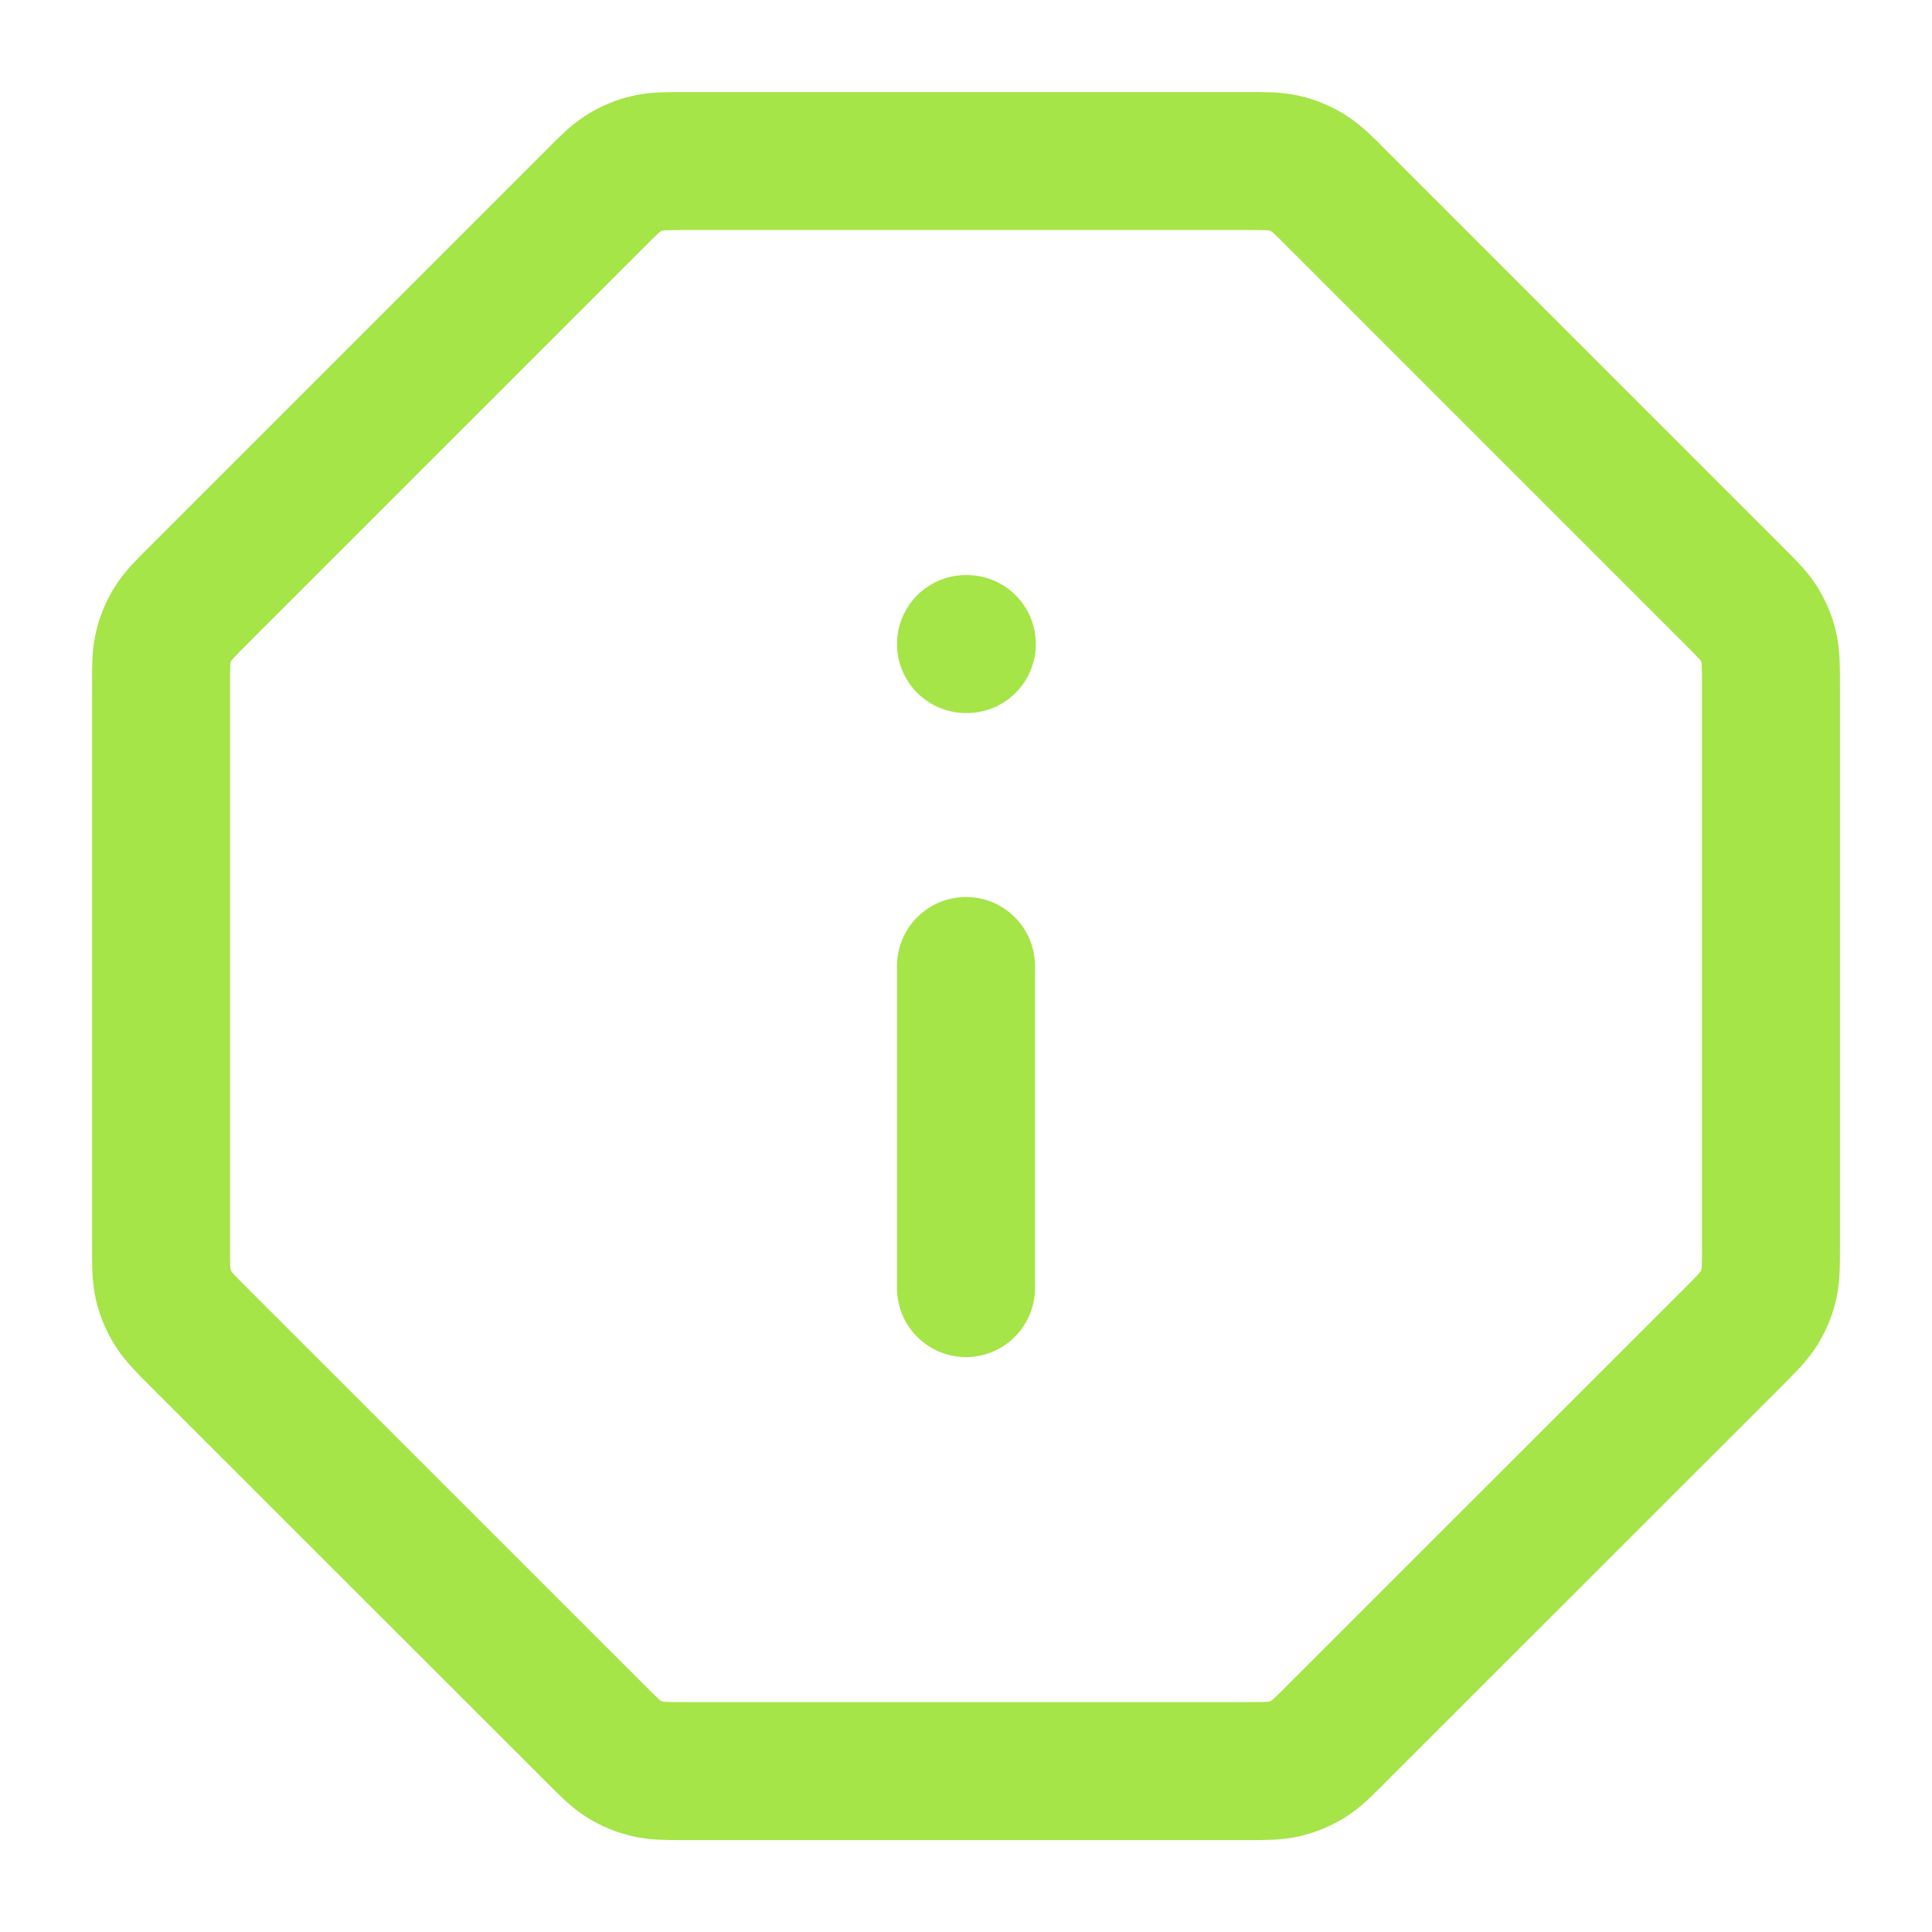<svg width="14" height="14" viewBox="0 0 14 14" fill="none" xmlns="http://www.w3.org/2000/svg">
                                <path d="M7 9.334V7M7 4.667H7.006M1.167 4.972V9.029C1.167 9.171 1.167 9.243 1.183 9.31C1.197 9.369 1.221 9.426 1.253 9.478C1.289 9.537 1.339 9.588 1.44 9.689L4.312 12.56C4.413 12.661 4.463 12.712 4.522 12.748C4.574 12.78 4.631 12.803 4.691 12.818C4.758 12.834 4.829 12.834 4.972 12.834H9.028C9.171 12.834 9.242 12.834 9.31 12.818C9.369 12.803 9.426 12.78 9.478 12.748C9.537 12.712 9.588 12.661 9.688 12.56L12.56 9.689C12.661 9.588 12.711 9.537 12.748 9.478C12.779 9.426 12.803 9.369 12.817 9.31C12.833 9.243 12.833 9.171 12.833 9.029V4.972C12.833 4.829 12.833 4.758 12.817 4.691C12.803 4.631 12.779 4.574 12.748 4.522C12.711 4.463 12.661 4.413 12.56 4.312L9.688 1.44C9.588 1.339 9.537 1.289 9.478 1.253C9.426 1.221 9.369 1.197 9.31 1.183C9.242 1.167 9.171 1.167 9.028 1.167H4.972C4.829 1.167 4.758 1.167 4.691 1.183C4.631 1.197 4.574 1.221 4.522 1.253C4.463 1.289 4.413 1.339 4.312 1.44L1.44 4.312C1.339 4.413 1.289 4.463 1.253 4.522C1.221 4.574 1.197 4.631 1.183 4.691C1.167 4.758 1.167 4.829 1.167 4.972Z" stroke="#A5E547" stroke-linecap="round" stroke-linejoin="round" />
                            </svg>